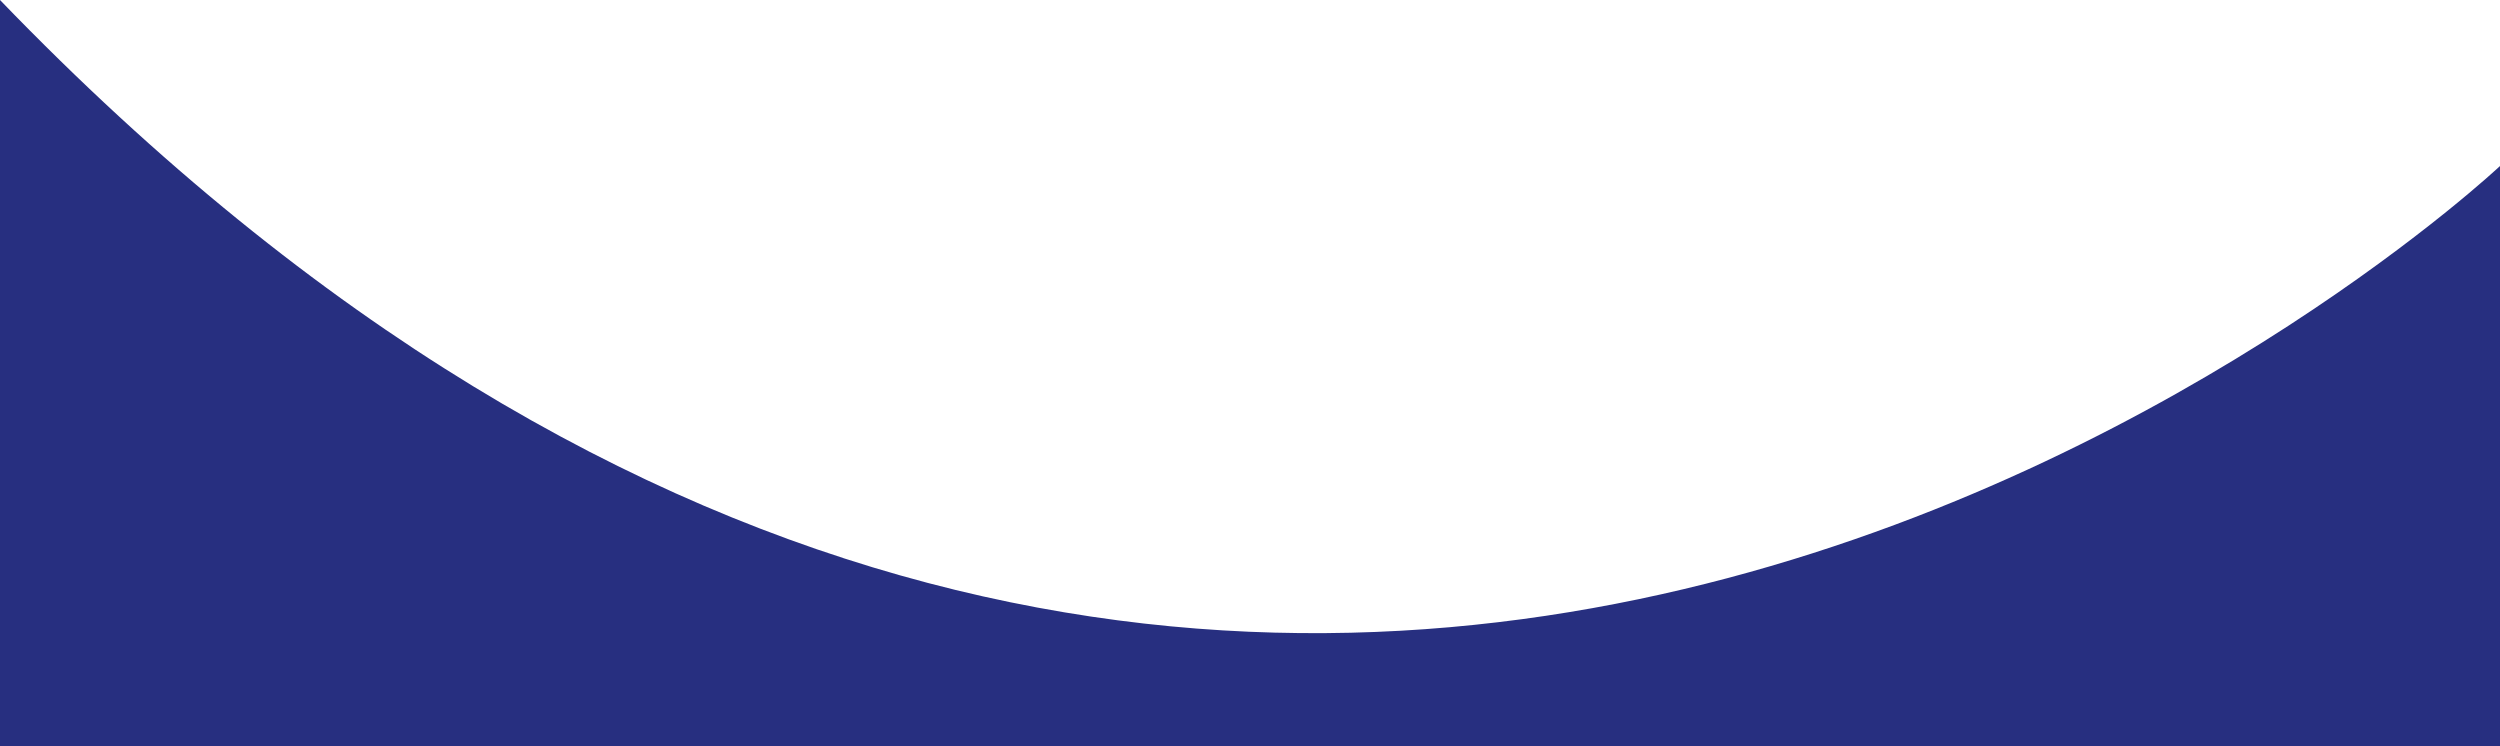 <?xml version="1.0" encoding="UTF-8" standalone="no"?>
<svg
   xmlns:dc="http://purl.org/dc/elements/1.1/"
   xmlns:cc="http://creativecommons.org/ns#"
   xmlns:rdf="http://www.w3.org/1999/02/22-rdf-syntax-ns#"
   xmlns:svg="http://www.w3.org/2000/svg"
   xmlns="http://www.w3.org/2000/svg"
   height="382"
   width="1280"
   id="svg12"
   version="1.1"
   viewBox="0 0 1280 382">
  <defs
     id="defs4">
    <style
       id="style2">.cls-1{fill:#272f80;}</style>
  </defs>
  <title
     id="title6">Fichier 1</title>
  <g
     data-name="Calque 2"
     id="Calque_2">
    <g
       data-name="Calque 1"
       id="Calque_1-2">
      <path
         style="fill:#272f80"
         id="path8"
         d="M 0,0 V 382 H 1280 V 85 C 1280,85 652,676 0,0 Z"
         class="cls-1" />
    </g>
  </g>
</svg>
